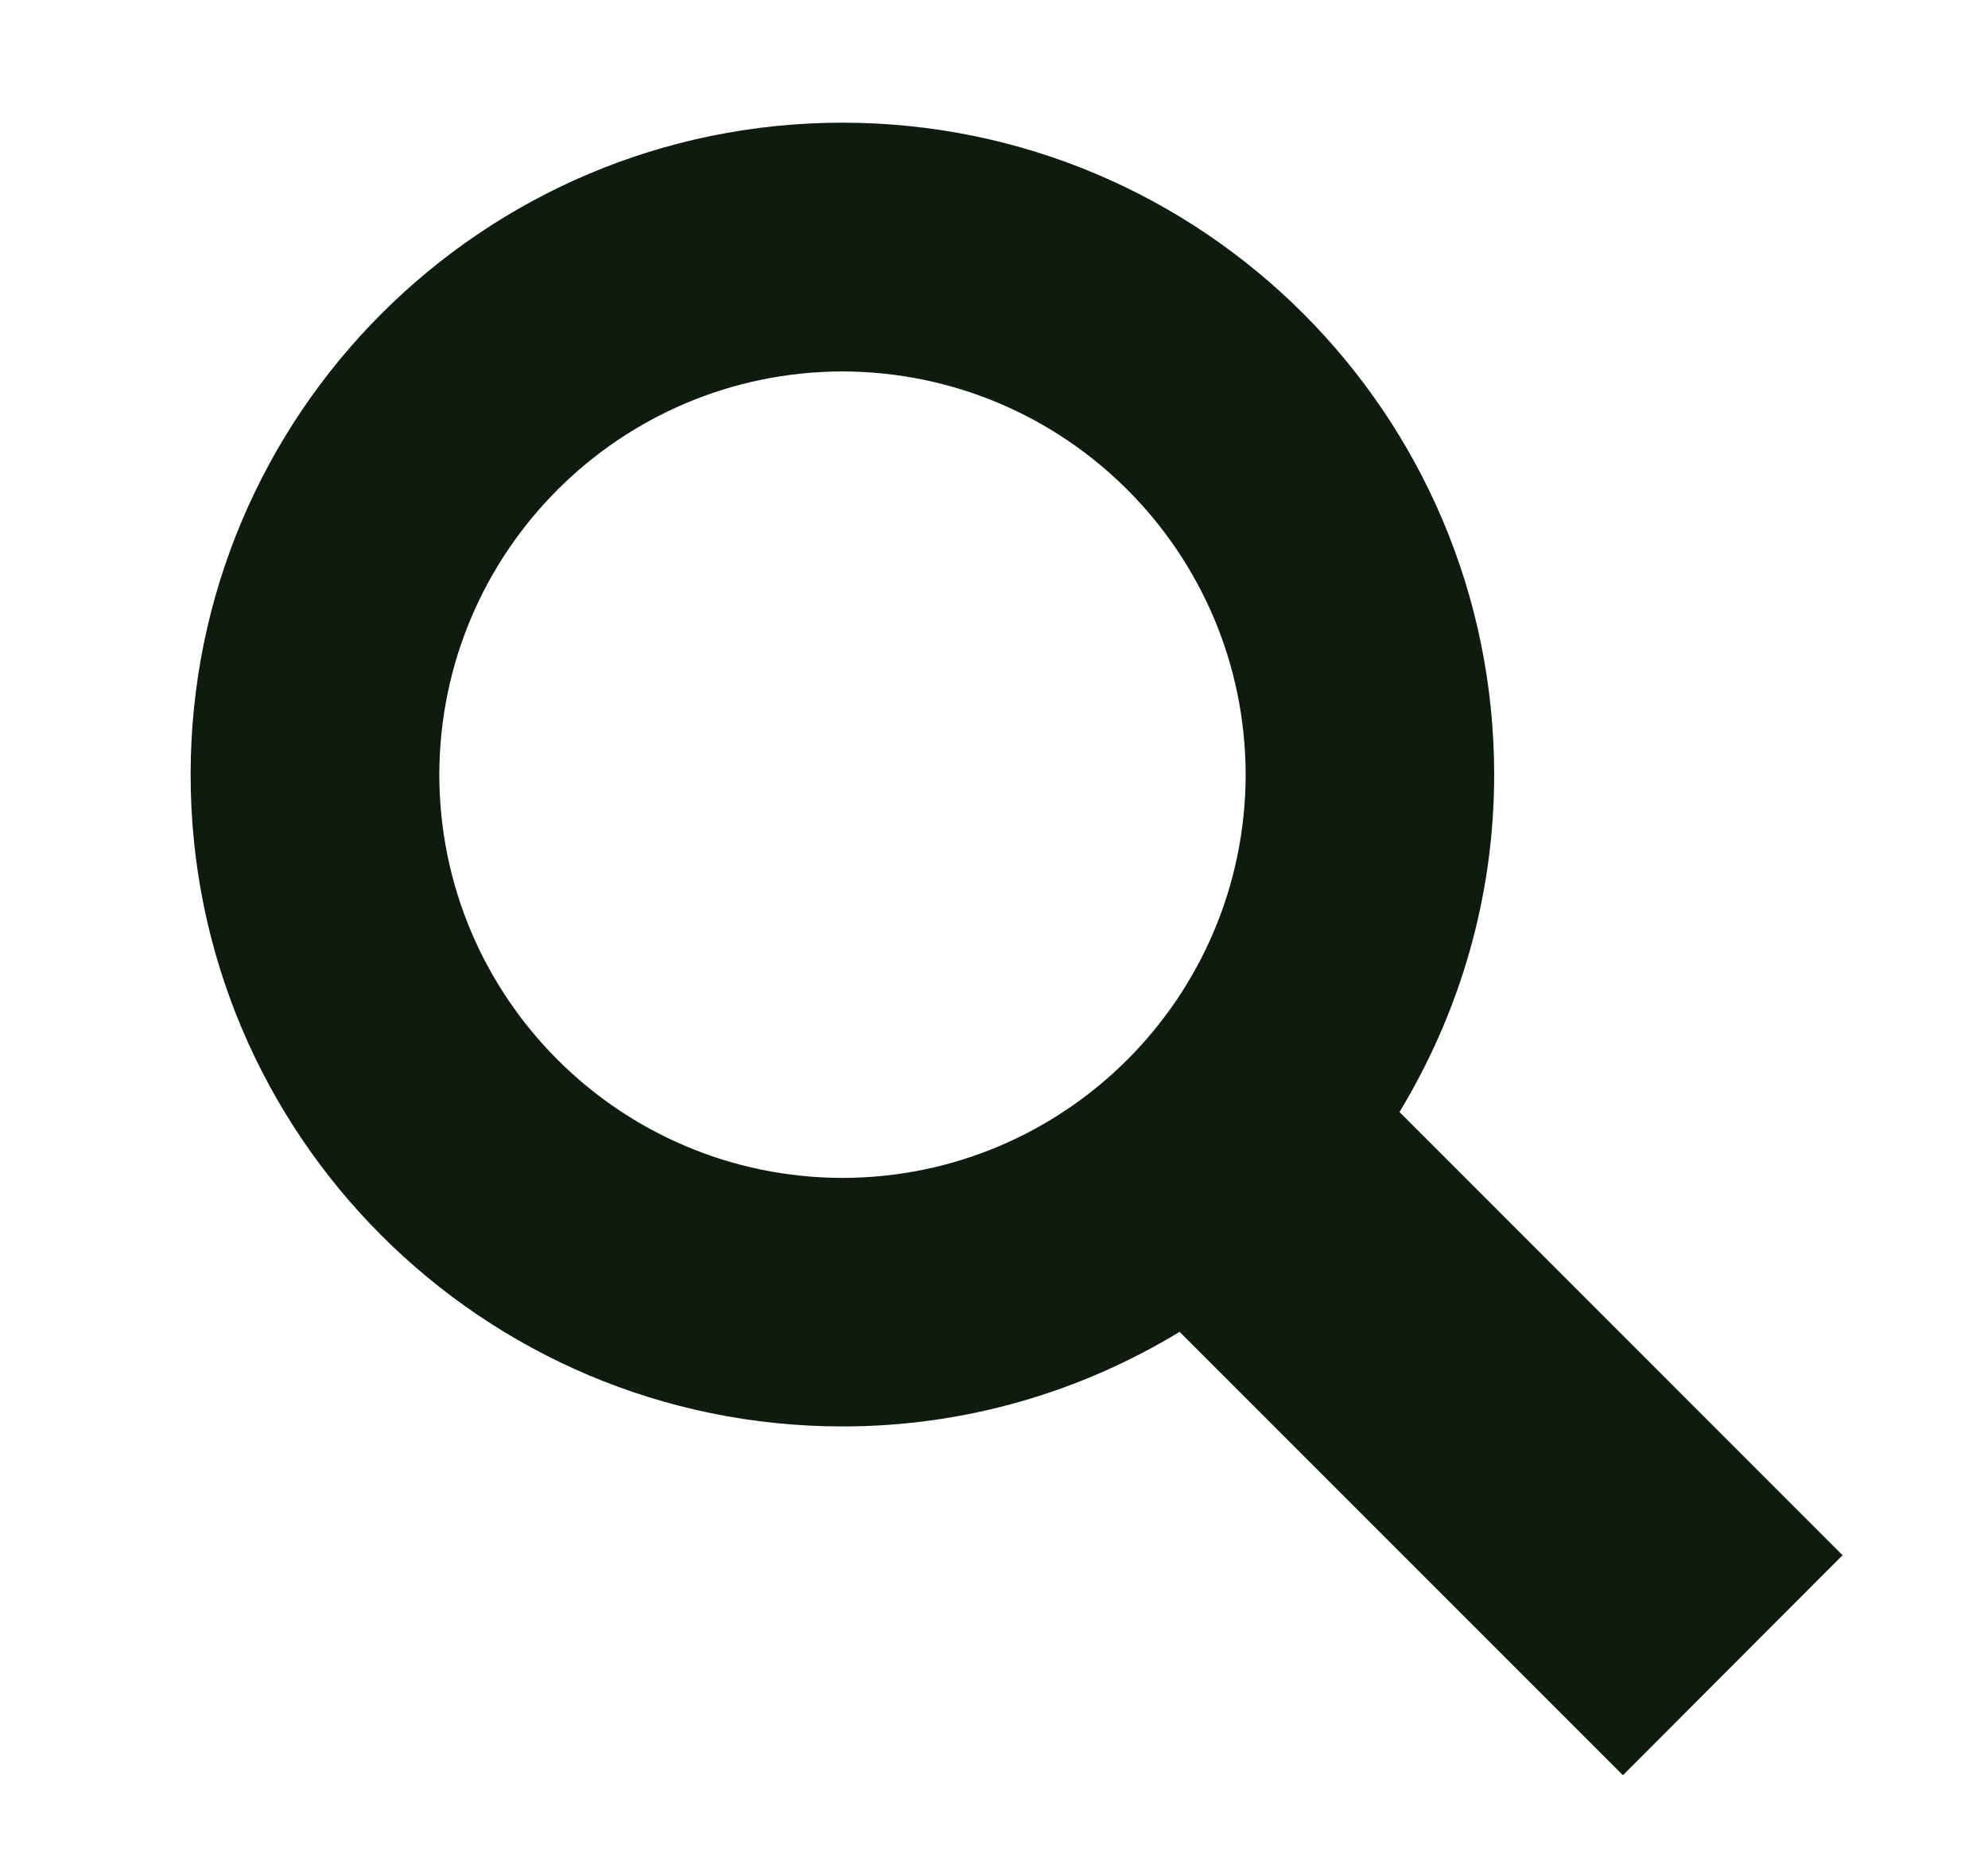 <?xml version="1.0" encoding="utf-8"?>
<!-- Generator: Adobe Illustrator 16.0.0, SVG Export Plug-In . SVG Version: 6.00 Build 0)  -->
<!DOCTYPE svg PUBLIC "-//W3C//DTD SVG 1.1//EN" "http://www.w3.org/Graphics/SVG/1.1/DTD/svg11.dtd">
<svg version="1.1" id="Layer_1" xmlns="http://www.w3.org/2000/svg" xmlns:xlink="http://www.w3.org/1999/xlink" x="0px" y="0px"
	 width="44px" height="41px" viewBox="0 0 44 41" enable-background="new 0 0 44 41" xml:space="preserve">
<path fill="#0E1B0F" d="M40.781,34.418l-9.806-9.809c1.319-2.178,2.095-4.729,2.095-7.462c0-7.973-6.453-14.43-14.426-14.432
	C10.677,2.717,4.219,9.174,4.219,17.146c0,7.966,6.459,14.422,14.43,14.422c2.734,0,5.281-0.772,7.459-2.093l9.812,9.812
	L40.781,34.418z M9.723,17.146c0.009-4.93,3.996-8.917,8.924-8.926c4.925,0.012,8.915,3.996,8.923,8.926
	c-0.01,4.925-3.998,8.915-8.923,8.922C13.717,26.061,9.73,22.07,9.723,17.146z"/>
</svg>
